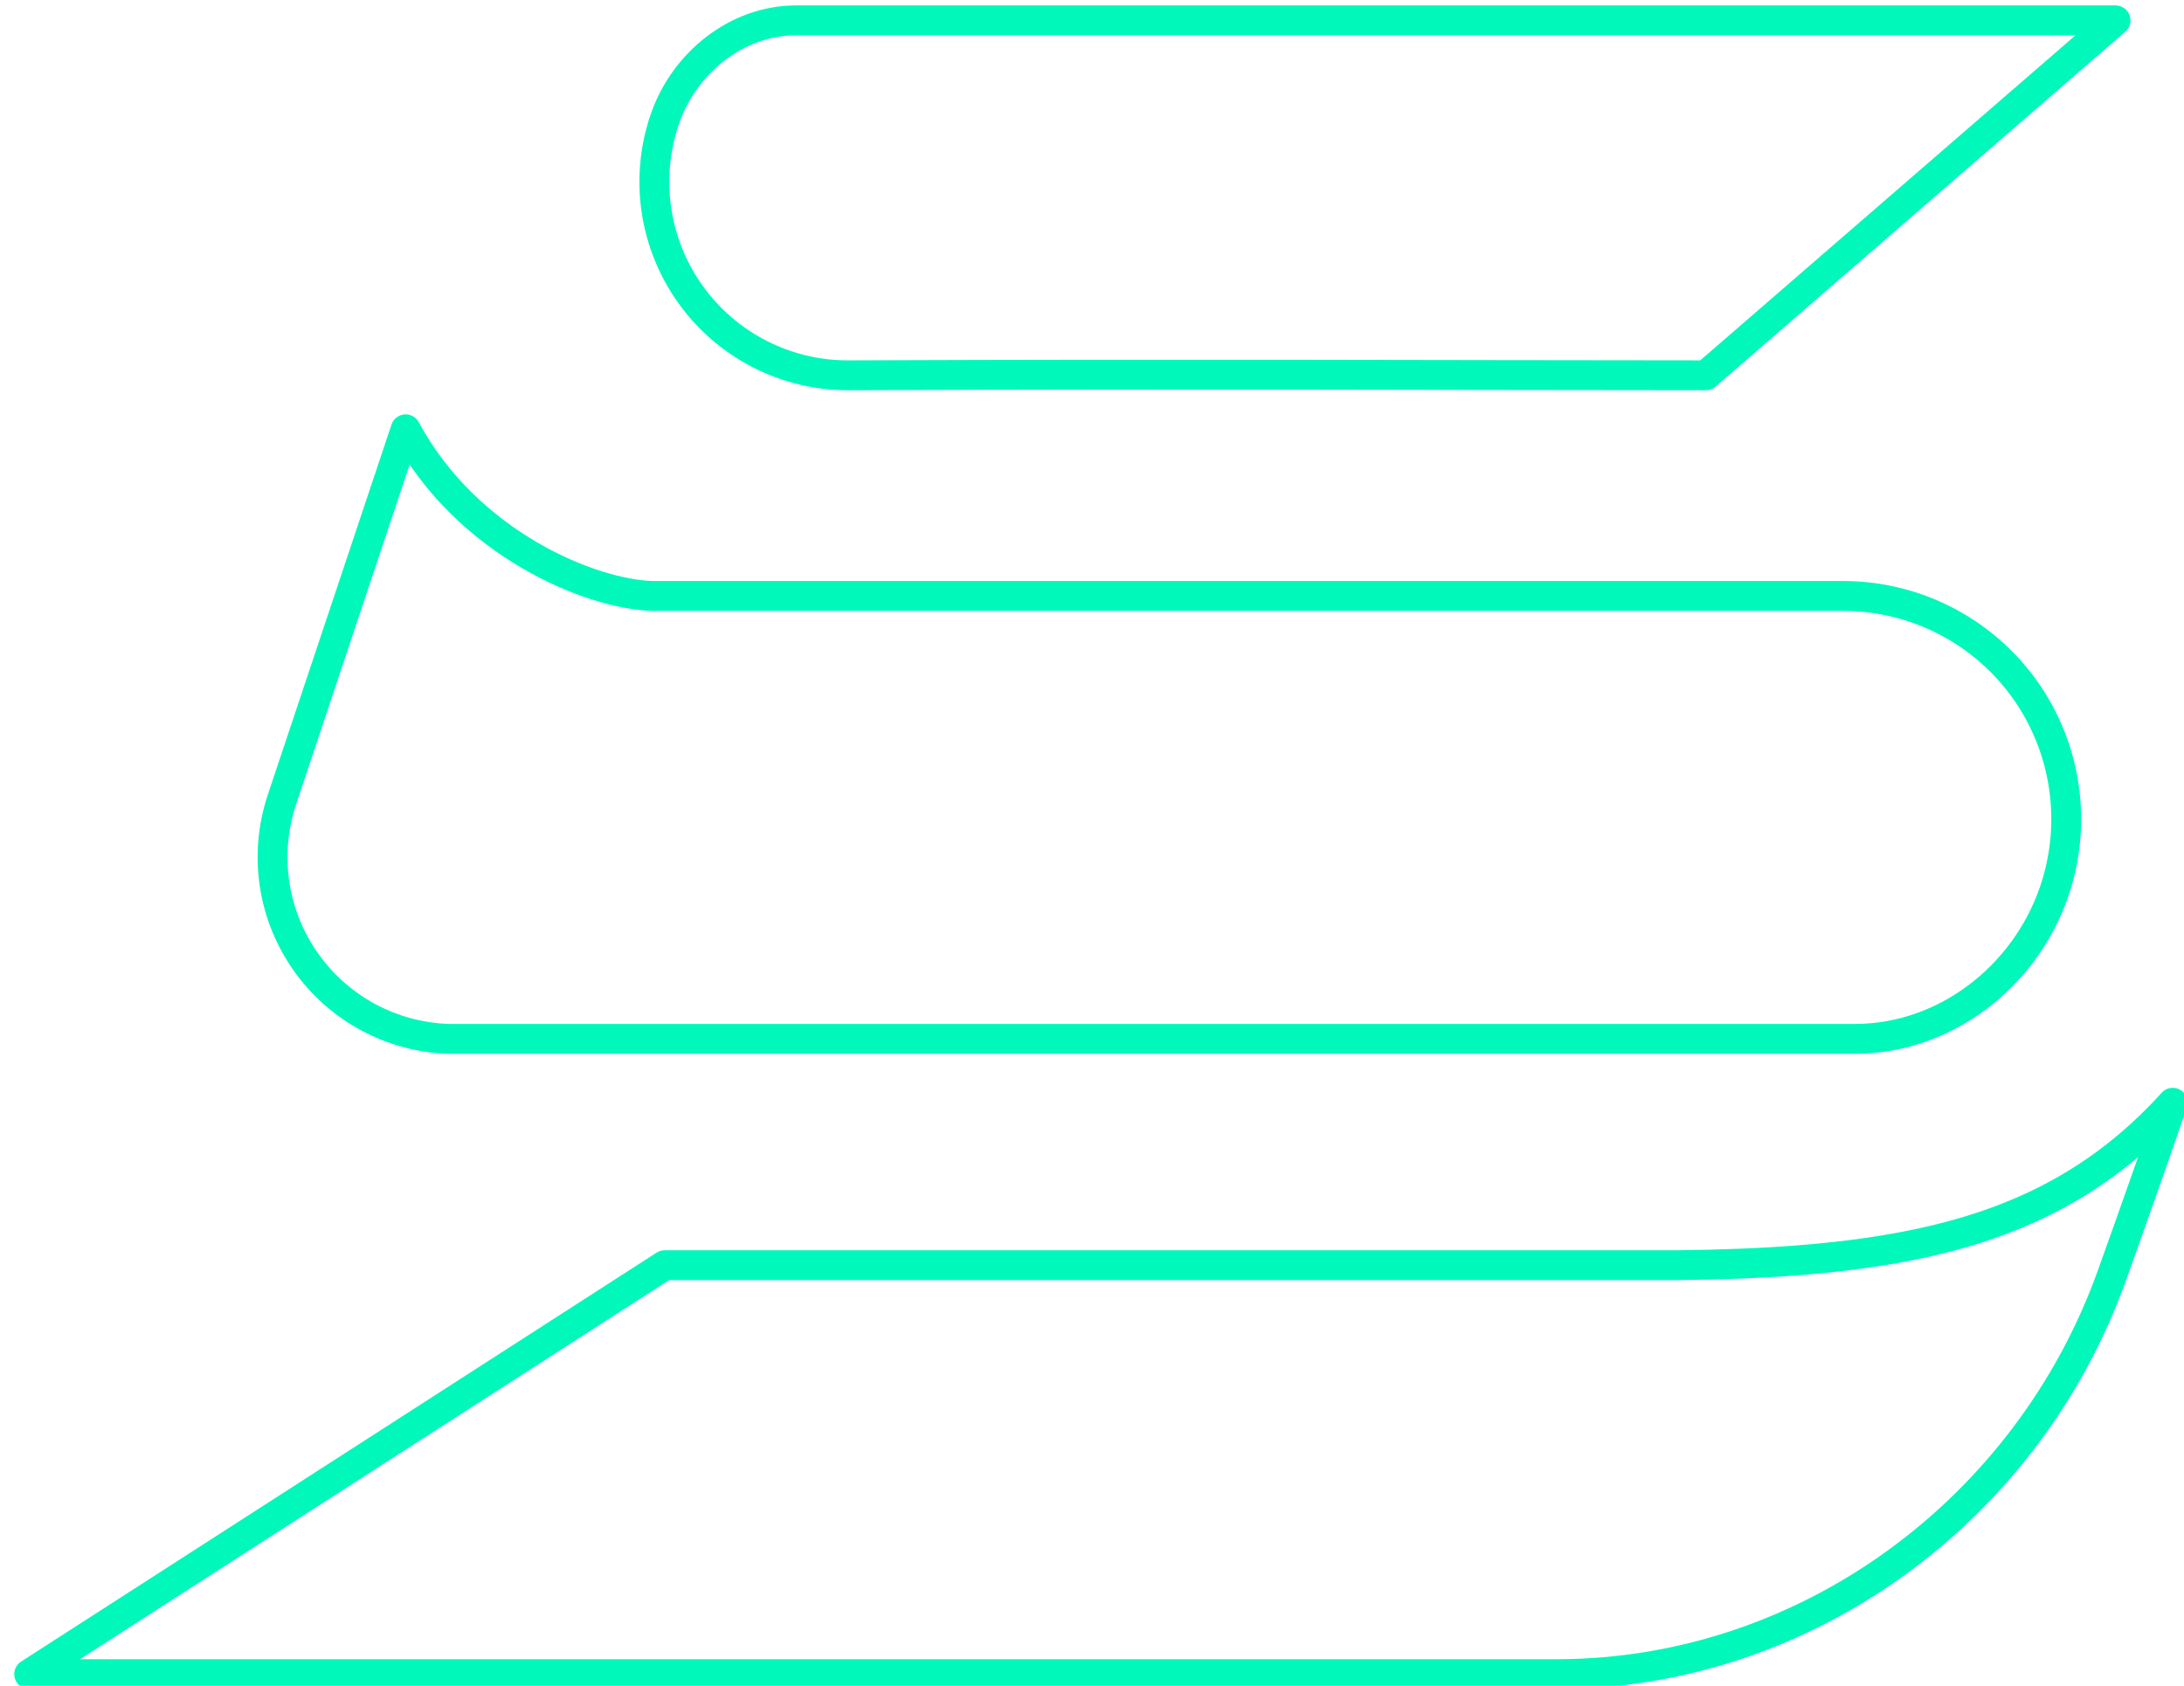 <?xml version="1.0" encoding="UTF-8" standalone="no"?>
<!-- Created with Inkscape (http://www.inkscape.org/) -->

<svg
   width="1920"
   height="1482"
   viewBox="0 0 508 392.113"
   version="1.1"
   id="svg5"
   inkscape:version="1.1 (c68e22c387, 2021-05-23)"
   sodipodi:docname="Synthetify logo green border.svg"
   xmlns:inkscape="http://www.inkscape.org/namespaces/inkscape"
   xmlns:sodipodi="http://sodipodi.sourceforge.net/DTD/sodipodi-0.dtd"
   xmlns="http://www.w3.org/2000/svg"
   xmlns:svg="http://www.w3.org/2000/svg">
  <sodipodi:namedview
     id="namedview7"
     pagecolor="#ffffff"
     bordercolor="#666666"
     borderopacity="1.0"
     inkscape:pageshadow="2"
     inkscape:pageopacity="0.0"
     inkscape:pagecheckerboard="0"
     inkscape:document-units="mm"
     showgrid="false"
     units="px"
     width="1920px"
     inkscape:zoom="0.45254834"
     inkscape:cx="903.77086"
     inkscape:cy="545.79805"
     inkscape:window-width="2560"
     inkscape:window-height="1346"
     inkscape:window-x="-11"
     inkscape:window-y="-11"
     inkscape:window-maximized="1"
     inkscape:current-layer="layer1" />
  <defs
     id="defs2" />
  <g
     inkscape:label="Warstwa 1"
     inkscape:groupmode="layer"
     id="layer1">
    <g
       style="clip-rule:evenodd;fill:none;fill-opacity:1;fill-rule:evenodd;stroke:#00f9bb;stroke-width:13.457;stroke-linejoin:round;stroke-miterlimit:2;stroke-dasharray:none;stroke-opacity:1"
       id="g6386"
       transform="matrix(0.516,0,0,0.516,-3.922,-49.315)">
      <g
         transform="matrix(4.607,0,-1.609,4.607,-718.738,-4931)"
         id="g6353"
         style="fill:none;fill-opacity:1;stroke:#00f9bb;stroke-width:2.921;stroke-miterlimit:2;stroke-dasharray:none;stroke-opacity:1">
        <g
   id="g6351"
   style="fill:none;fill-opacity:1;stroke:#00f9bb;stroke-width:2.921;stroke-miterlimit:2;stroke-dasharray:none;stroke-opacity:1">
            <g
   transform="matrix(0.984,0,0.344,0.984,-743.563,14.847)"
   id="g6307"
   style="fill:none;fill-opacity:1;stroke:#00f9bb;stroke-width:2.97;stroke-miterlimit:2;stroke-dasharray:none;stroke-opacity:1">
                <path
   d="m 1136.787,1203.385 c -3.051,3.365 -6.326,6.057 -9.916,8.211 -9.751,5.862 -22.014,7.762 -39.438,7.941 h -4.427 0.015 -96.2 l -63.205,40.664 c 0,0 152.077,0 152.077,0 24.692,-0.09 46.676,-16.361 55.021,-39.602 2.258,-6.281 4.292,-12.054 6.072,-17.214 z m -151.095,-50.4 h 118.238 c 7.194,-0.03 13.954,3.425 18.141,9.273 4.173,5.848 5.264,13.355 2.916,20.16 0,0 0,0 0,0 -2.901,8.42 -10.813,14.582 -19.726,14.612 H 965.34 c -5.58,-0.18 -10.78,-2.931 -14.066,-7.478 -3.413,-4.711 -4.342,-10.783 -2.495,-16.317 l 12.316,-36.82 c 6.117,11.381 18.434,16.436 24.596,16.571 z m 104.689,-21.94 40.754,-35.295 H 999.885 c -5.863,0.015 -11.079,4.232 -12.996,9.781 0,0 0,0 0,0 -2.038,5.892 -1.093,12.398 2.532,17.468 3.63,5.07 9.492,8.076 15.714,8.046 36.327,-0.135 54.094,-0.015 85.246,0 z"
   style="fill:none;fill-opacity:1;stroke:#00f9bb;stroke-width:2.97;stroke-miterlimit:2;stroke-dasharray:none;stroke-opacity:1"
   id="path6305" />

            </g>

            <g
   transform="matrix(0.781,0,0.273,0.781,-685.216,491.027)"
   id="g6349"
   style="fill:none;fill-opacity:1;stroke:#00f9bb;stroke-width:3.74;stroke-miterlimit:2;stroke-dasharray:none;stroke-opacity:1">
                <g
   transform="matrix(50,0,0,50,1298.75,980.644)"
   id="g6311"
   style="fill:none;fill-opacity:1;stroke:#00f9bb;stroke-width:0.075;stroke-miterlimit:2;stroke-dasharray:none;stroke-opacity:1">
                    
                </g>

                <g
   transform="matrix(50,0,0,50,1334.05,980.644)"
   id="g6315"
   style="fill:none;fill-opacity:1;stroke:#00f9bb;stroke-width:0.075;stroke-miterlimit:2;stroke-dasharray:none;stroke-opacity:1">
                    
                </g>

                <g
   transform="matrix(50,0,0,50,1364.95,980.644)"
   id="g6319"
   style="fill:none;fill-opacity:1;stroke:#00f9bb;stroke-width:0.075;stroke-miterlimit:2;stroke-dasharray:none;stroke-opacity:1">
                    
                </g>

                <g
   transform="matrix(50,0,0,50,1397.9,980.644)"
   id="g6323"
   style="fill:none;fill-opacity:1;stroke:#00f9bb;stroke-width:0.075;stroke-miterlimit:2;stroke-dasharray:none;stroke-opacity:1">
                    
                </g>

                <g
   transform="matrix(50,0,0,50,1418.8,980.644)"
   id="g6327"
   style="fill:none;fill-opacity:1;stroke:#00f9bb;stroke-width:0.075;stroke-miterlimit:2;stroke-dasharray:none;stroke-opacity:1">
                    
                </g>

                <g
   transform="matrix(50,0,0,50,1451.75,980.644)"
   id="g6331"
   style="fill:none;fill-opacity:1;stroke:#00f9bb;stroke-width:0.075;stroke-miterlimit:2;stroke-dasharray:none;stroke-opacity:1">
                    
                </g>

                <g
   transform="matrix(50,0,0,50,1483.3,980.644)"
   id="g6335"
   style="fill:none;fill-opacity:1;stroke:#00f9bb;stroke-width:0.075;stroke-miterlimit:2;stroke-dasharray:none;stroke-opacity:1">
                    
                </g>

                <g
   transform="matrix(50,0,0,50,1504.2,980.644)"
   id="g6339"
   style="fill:none;fill-opacity:1;stroke:#00f9bb;stroke-width:0.075;stroke-miterlimit:2;stroke-dasharray:none;stroke-opacity:1">
                    
                </g>

                <g
   transform="matrix(50,0,0,50,1519.6,980.644)"
   id="g6343"
   style="fill:none;fill-opacity:1;stroke:#00f9bb;stroke-width:0.075;stroke-miterlimit:2;stroke-dasharray:none;stroke-opacity:1">
                    
                </g>

                <g
   transform="matrix(50,0,0,50,1539.45,980.644)"
   id="g6347"
   style="fill:none;fill-opacity:1;stroke:#00f9bb;stroke-width:0.075;stroke-miterlimit:2;stroke-dasharray:none;stroke-opacity:1">
                    
                </g>

            </g>

        </g>

    </g>
    </g>
  </g>
</svg>
